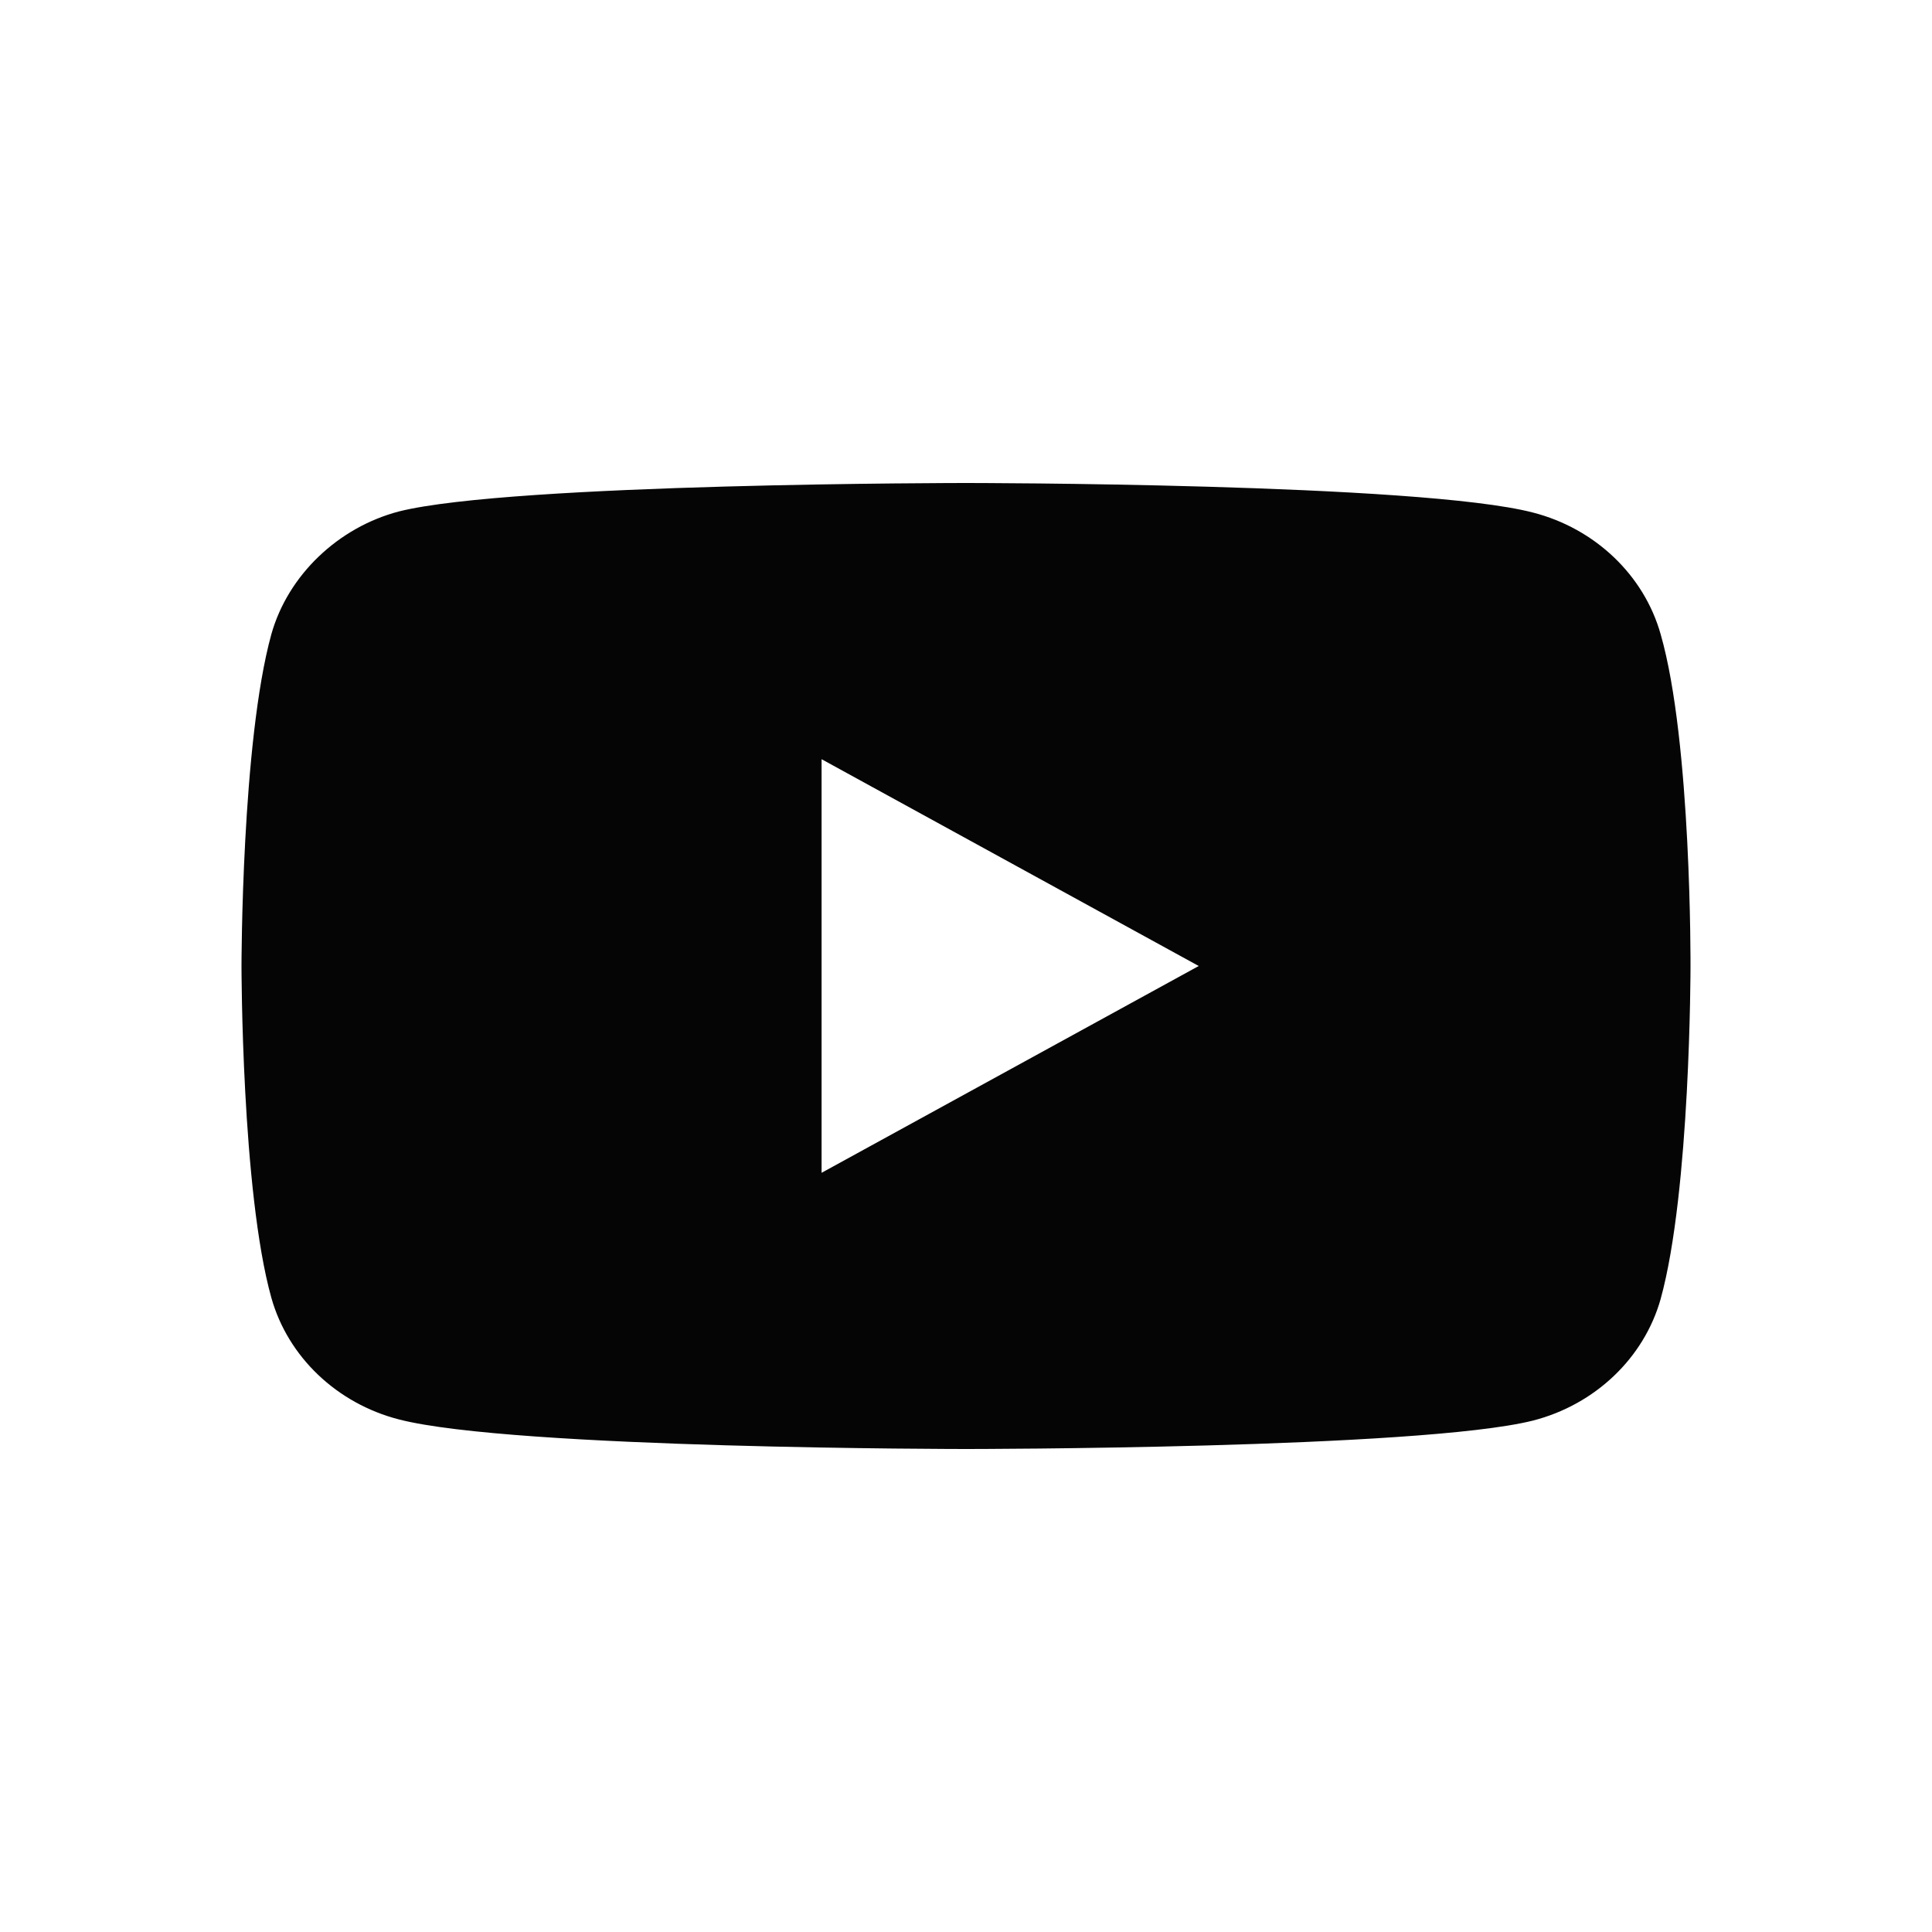 <svg width="24" height="24" viewBox="0 0 24 24" fill="none" xmlns="http://www.w3.org/2000/svg">
<g id="Youtube-small">
<path id="Vector" d="M20.629 7.878C20.422 7.144 19.814 6.565 19.043 6.367C17.634 6 12 6 12 6C12 6 6.366 6 4.957 6.353C4.201 6.551 3.578 7.144 3.371 7.878C3 9.219 3 12 3 12C3 12 3 14.795 3.371 16.122C3.578 16.857 4.186 17.435 4.957 17.633C6.38 18 12 18 12 18C12 18 17.634 18 19.043 17.647C19.814 17.449 20.422 16.871 20.629 16.137C21 14.795 21 12.014 21 12.014C21 12.014 21.015 9.219 20.629 7.878ZM10.206 14.569V9.431L14.891 12L10.206 14.569Z" fill="#050505"/>
</g>
</svg>
